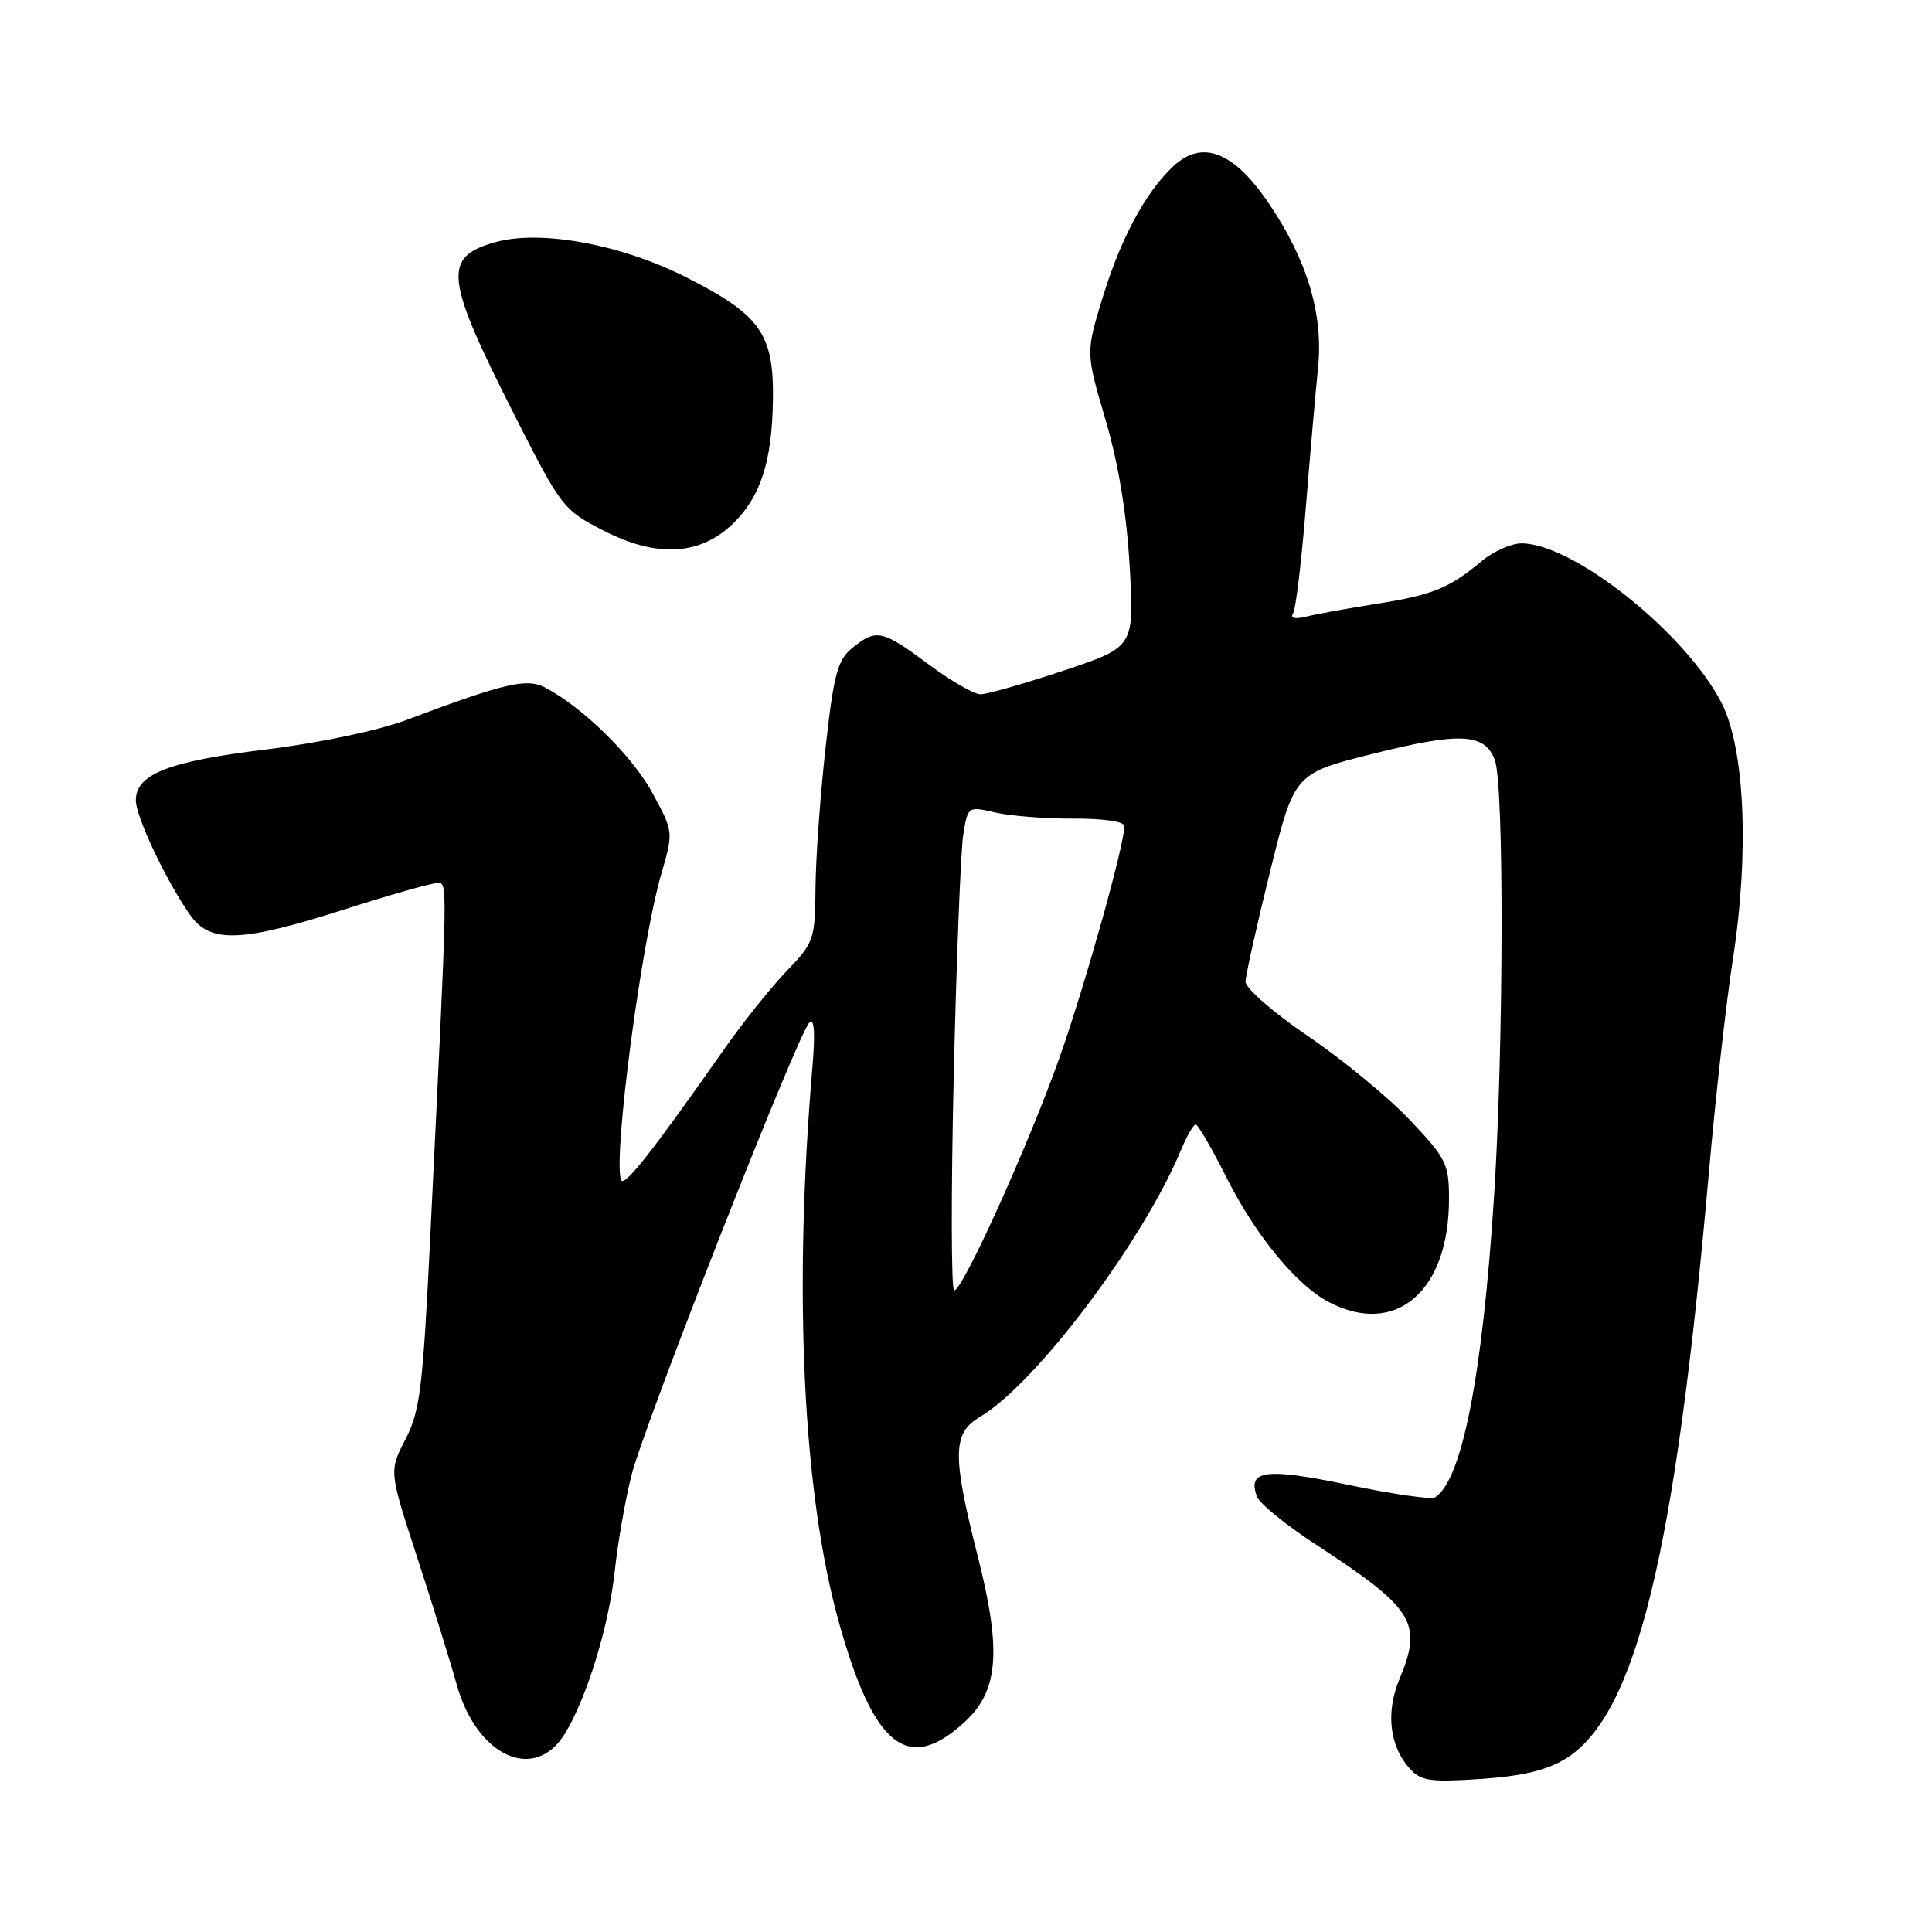 <?xml version="1.0" encoding="UTF-8" standalone="no"?>
<!DOCTYPE svg PUBLIC "-//W3C//DTD SVG 1.1//EN" "http://www.w3.org/Graphics/SVG/1.1/DTD/svg11.dtd" >
<svg xmlns="http://www.w3.org/2000/svg" xmlns:xlink="http://www.w3.org/1999/xlink" version="1.1" viewBox="0 0 256 256">
 <g >
 <path fill="currentColor"
d=" M 207.46 233.03 C 216.80 227.25 221.99 205.94 226.47 155.00 C 227.32 145.38 228.73 132.82 229.62 127.09 C 231.82 112.81 231.19 99.05 228.07 93.05 C 223.25 83.78 208.44 72.00 201.61 72.00 C 200.26 72.00 197.88 73.06 196.33 74.35 C 191.99 77.96 189.86 78.83 182.39 80.01 C 178.60 80.61 174.42 81.37 173.10 81.70 C 171.57 82.08 170.93 81.92 171.35 81.25 C 171.70 80.68 172.45 74.42 173.02 67.35 C 173.59 60.28 174.32 51.95 174.64 48.83 C 175.38 41.72 173.27 34.58 168.18 27.03 C 163.50 20.08 159.30 18.43 155.46 22.04 C 151.74 25.53 148.47 31.65 146.04 39.63 C 143.88 46.75 143.88 46.75 146.49 55.63 C 148.21 61.47 149.30 68.12 149.69 75.12 C 150.29 85.74 150.29 85.74 140.89 88.87 C 135.72 90.59 130.79 92.00 129.93 92.00 C 129.07 92.00 125.95 90.20 123.00 88.00 C 116.91 83.46 116.11 83.28 112.94 85.85 C 110.98 87.44 110.48 89.29 109.39 99.10 C 108.69 105.37 108.09 113.71 108.06 117.63 C 108.00 124.48 107.85 124.92 104.25 128.65 C 102.19 130.79 98.47 135.43 96.00 138.96 C 86.32 152.76 82.64 157.43 82.28 156.34 C 81.24 153.21 84.95 125.03 87.61 115.86 C 89.25 110.23 89.25 110.23 86.43 105.04 C 83.76 100.14 77.23 93.73 72.25 91.11 C 69.80 89.82 66.90 90.50 53.94 95.37 C 50.09 96.81 42.34 98.44 35.16 99.32 C 22.30 100.89 18.00 102.58 18.00 106.06 C 18.00 108.23 22.06 116.81 25.20 121.25 C 27.85 125.02 31.96 124.87 45.59 120.52 C 51.59 118.60 57.12 117.03 57.87 117.02 C 59.36 117.00 59.39 115.03 57.03 163.50 C 56.04 183.89 55.67 186.98 53.73 190.71 C 51.55 194.92 51.55 194.92 55.23 206.21 C 57.26 212.42 59.64 220.08 60.52 223.23 C 63.19 232.75 70.84 236.24 74.83 229.75 C 77.78 224.96 80.70 215.39 81.48 208.00 C 81.86 204.43 82.84 198.80 83.67 195.50 C 85.36 188.79 105.67 137.06 107.24 135.50 C 107.90 134.83 108.04 136.83 107.64 141.50 C 105.11 171.35 106.39 197.91 111.17 215.00 C 115.81 231.60 120.36 235.14 127.94 228.06 C 132.31 223.97 132.71 218.68 129.58 206.31 C 126.15 192.78 126.19 189.91 129.86 187.74 C 137.21 183.40 151.38 164.60 156.45 152.47 C 157.24 150.56 158.14 149.00 158.44 149.00 C 158.73 149.00 160.57 152.16 162.51 156.02 C 166.40 163.75 171.83 170.34 176.13 172.56 C 184.98 177.14 192.00 171.09 192.00 158.88 C 192.00 154.23 191.64 153.50 186.84 148.43 C 184.00 145.43 177.93 140.42 173.34 137.31 C 168.72 134.16 165.02 130.94 165.04 130.07 C 165.06 129.21 166.52 122.65 168.29 115.50 C 171.50 102.50 171.50 102.50 181.84 99.90 C 193.47 96.98 196.72 97.14 198.07 100.70 C 199.31 103.95 199.25 138.62 197.97 158.52 C 196.44 182.32 193.71 196.21 190.13 198.42 C 189.64 198.72 184.48 197.97 178.65 196.75 C 167.72 194.46 165.21 194.79 166.57 198.33 C 166.92 199.24 170.42 202.09 174.35 204.65 C 187.43 213.20 188.56 215.02 185.41 222.56 C 183.61 226.87 184.12 231.37 186.76 234.30 C 188.28 236.00 189.46 236.17 196.23 235.72 C 201.72 235.34 204.97 234.57 207.46 233.03 Z  M 97.05 69.45 C 100.79 65.87 102.32 61.13 102.42 52.83 C 102.52 44.22 100.73 41.71 90.92 36.74 C 82.33 32.39 71.69 30.42 65.71 32.07 C 58.61 34.03 58.90 36.71 68.17 55.00 C 74.36 67.22 74.62 67.56 80.00 70.32 C 86.99 73.91 92.71 73.61 97.05 69.45 Z  M 126.37 142.75 C 126.73 127.21 127.30 112.77 127.63 110.66 C 128.24 106.83 128.24 106.82 131.87 107.66 C 133.87 108.12 138.54 108.49 142.25 108.47 C 146.25 108.45 149.00 108.86 148.99 109.47 C 148.97 112.01 143.80 130.46 140.44 140.00 C 136.40 151.45 127.57 171.00 126.43 171.00 C 126.04 171.00 126.01 158.29 126.37 142.75 Z "/>
</g>
</svg>